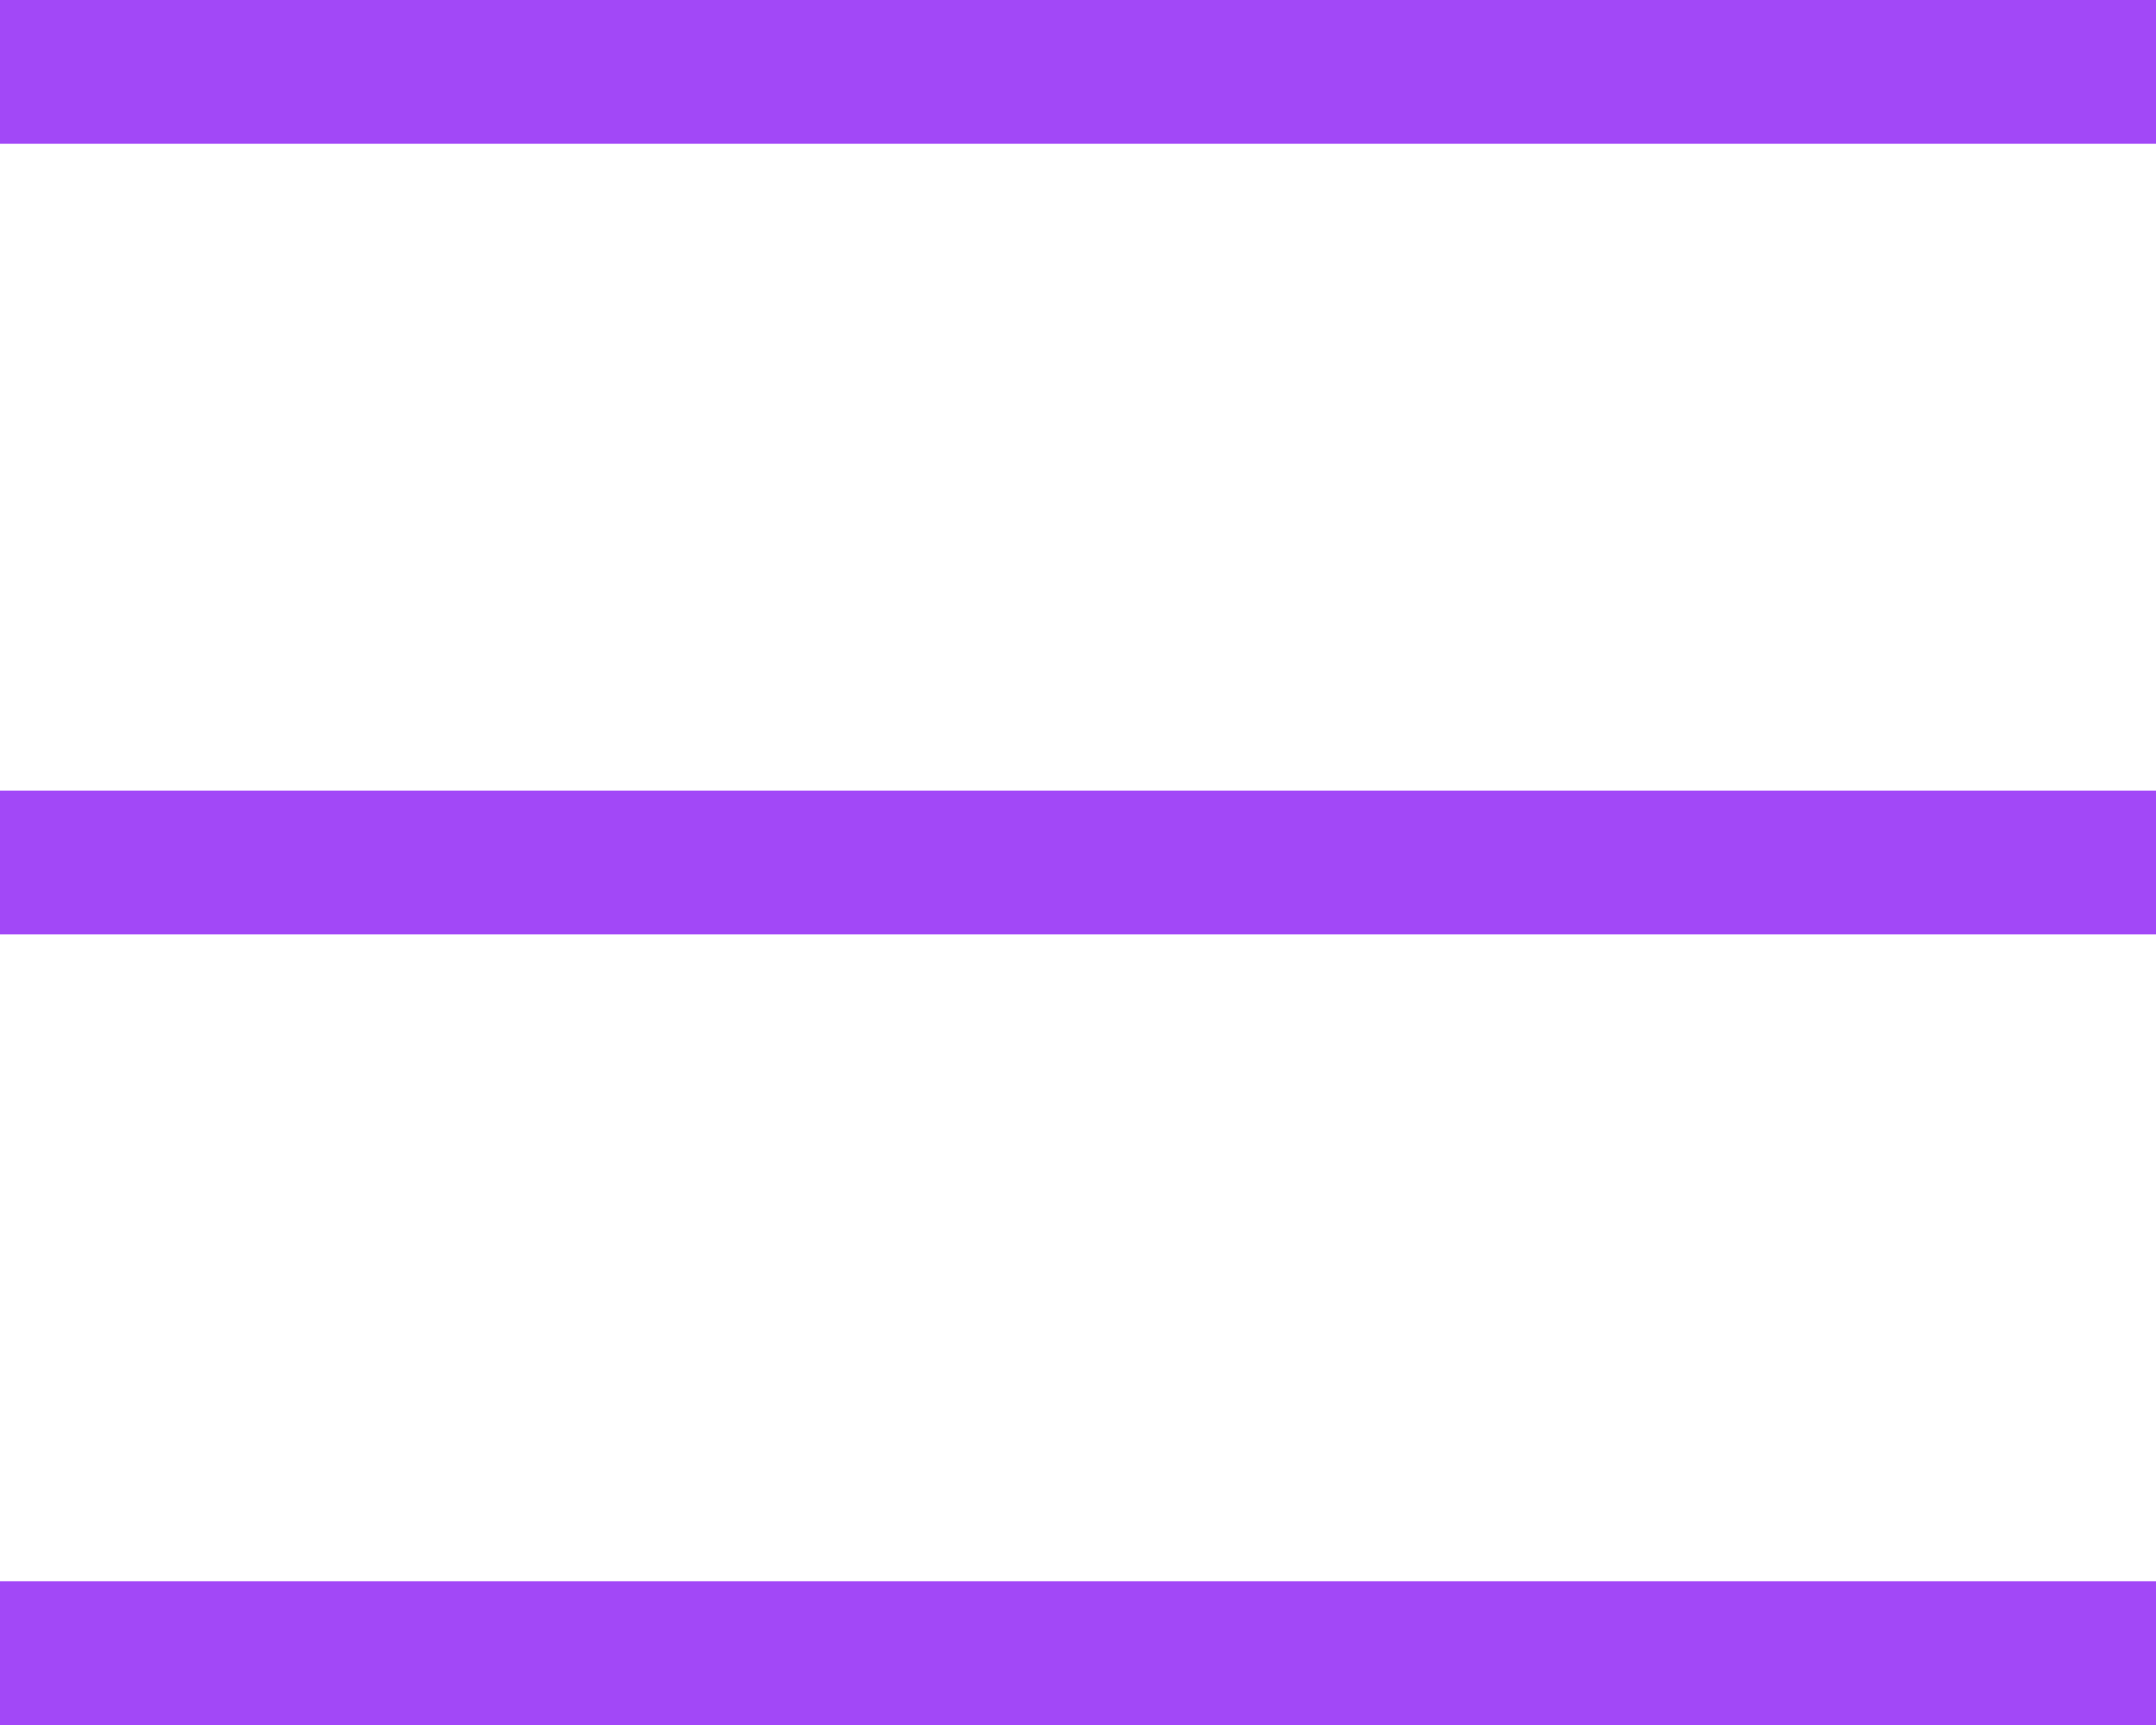 <?xml version="1.0" encoding="utf-8"?>
<!-- Generator: Adobe Illustrator 21.0.2, SVG Export Plug-In . SVG Version: 6.00 Build 0)  -->
<svg version="1.1" id="Layer_1" xmlns="http://www.w3.org/2000/svg" xmlns:xlink="http://www.w3.org/1999/xlink" x="0px" y="0px"
	 viewBox="0 0 30 24" style="enable-background:new 0 0 30 24;" xml:space="preserve">
<style type="text/css">
	.st0{fill:#A248F7;}
</style>
<g>
	<rect class="st0" width="30" height="2"/>
</g>
<g>
	<rect y="11" class="st0" width="30" height="2"/>
</g>
<g>
	<rect y="22" class="st0" width="30" height="2"/>
</g>
</svg>
